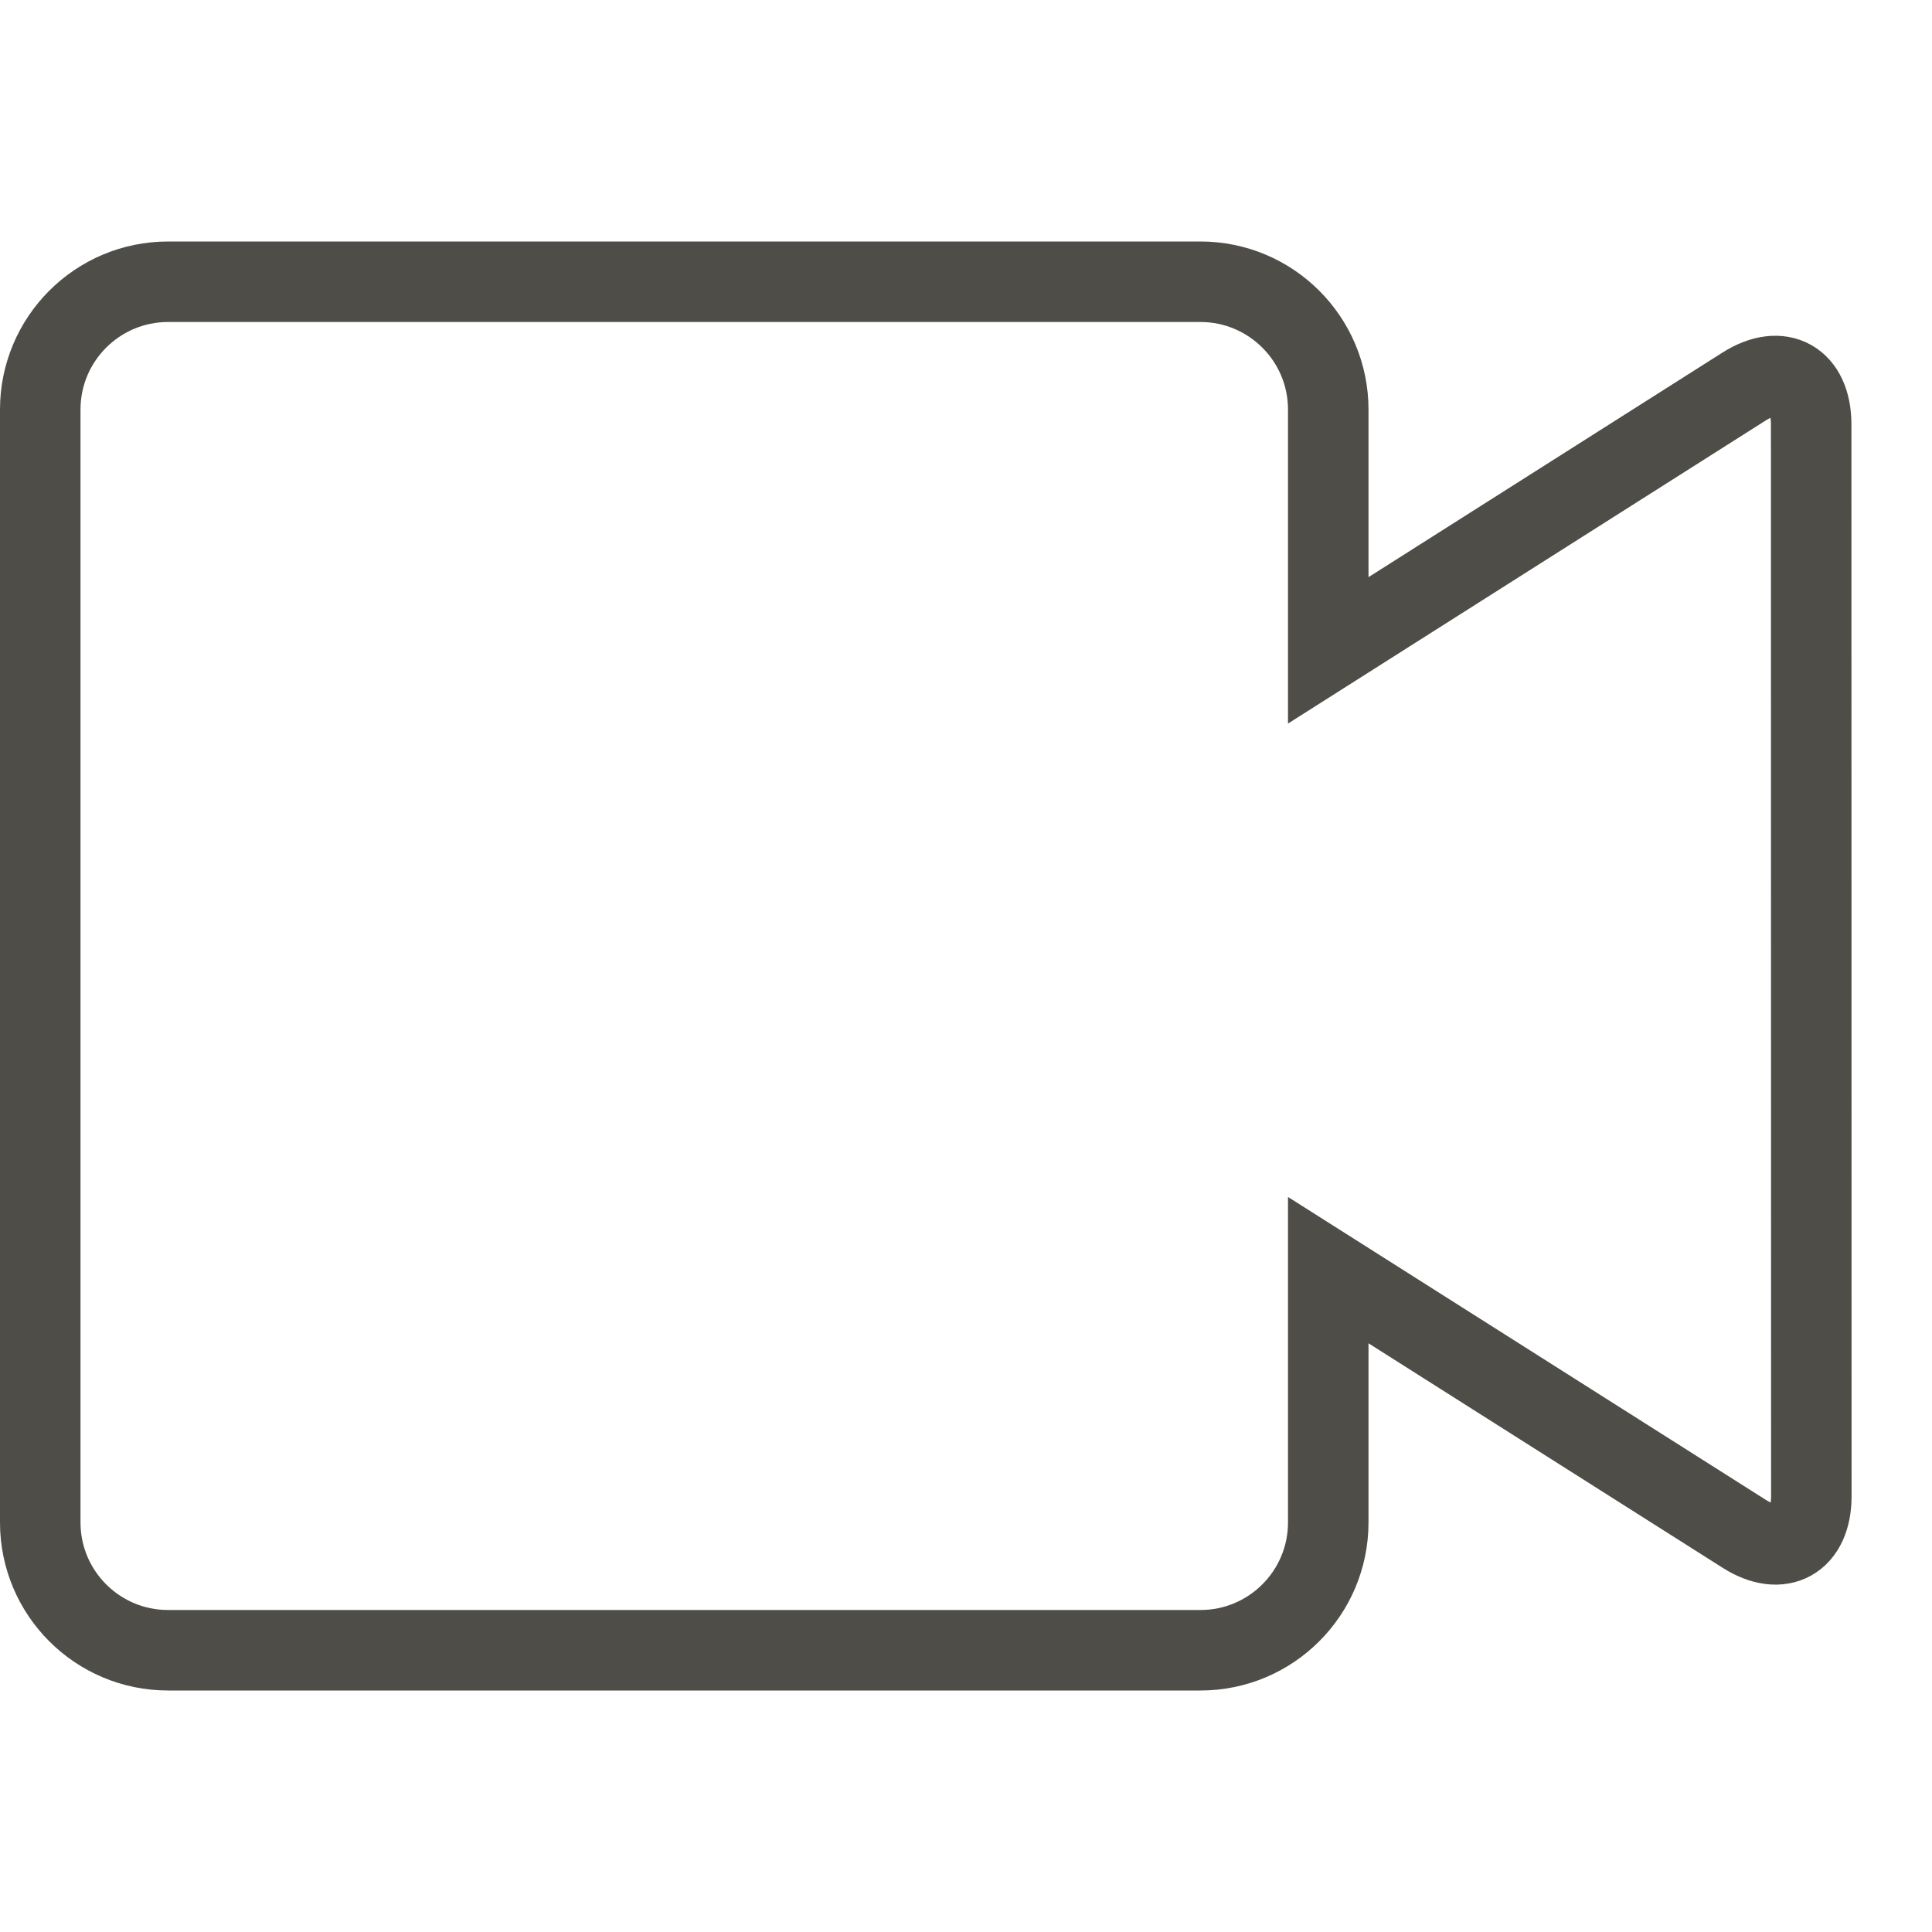 <?xml version="1.0" encoding="UTF-8"?>
<svg width="24px" height="24px" viewBox="0 0 24 24" version="1.1" xmlns="http://www.w3.org/2000/svg" xmlns:xlink="http://www.w3.org/1999/xlink">
    <!-- Generator: Sketch 51.3 (57544) - http://www.bohemiancoding.com/sketch -->
    <title>Icons/Webcam_Icon_Outline</title>
    <desc>Created with Sketch.</desc>
    <defs></defs>
    <g id="Icons/Webcam_Icon_Outline" stroke="none" stroke-width="1" fill="none" fill-rule="evenodd">
        <path d="M16.5,8.222 L21.668,4.946 C22.127,4.655 22.501,4.866 22.501,5.414 L22.499,18.73 C22.498,19.279 22.124,19.489 21.665,19.198 L16.5,15.921 L16.5,18.912 C16.5,19.789 15.789,20.5 14.912,20.5 L2.088,20.5 C1.211,20.5 0.5,19.789 0.5,18.912 L0.5,5.088 C0.5,4.211 1.211,3.5 2.088,3.5 L14.912,3.5 C15.789,3.5 16.5,4.211 16.5,5.088 L16.5,8.222 Z" id="Combined-Shape" stroke="#4E4D47" transform="translate(11.501, 12) scale(-1, 1) rotate(-540) translate(-11.501, -12) "></path>
    </g>
</svg>